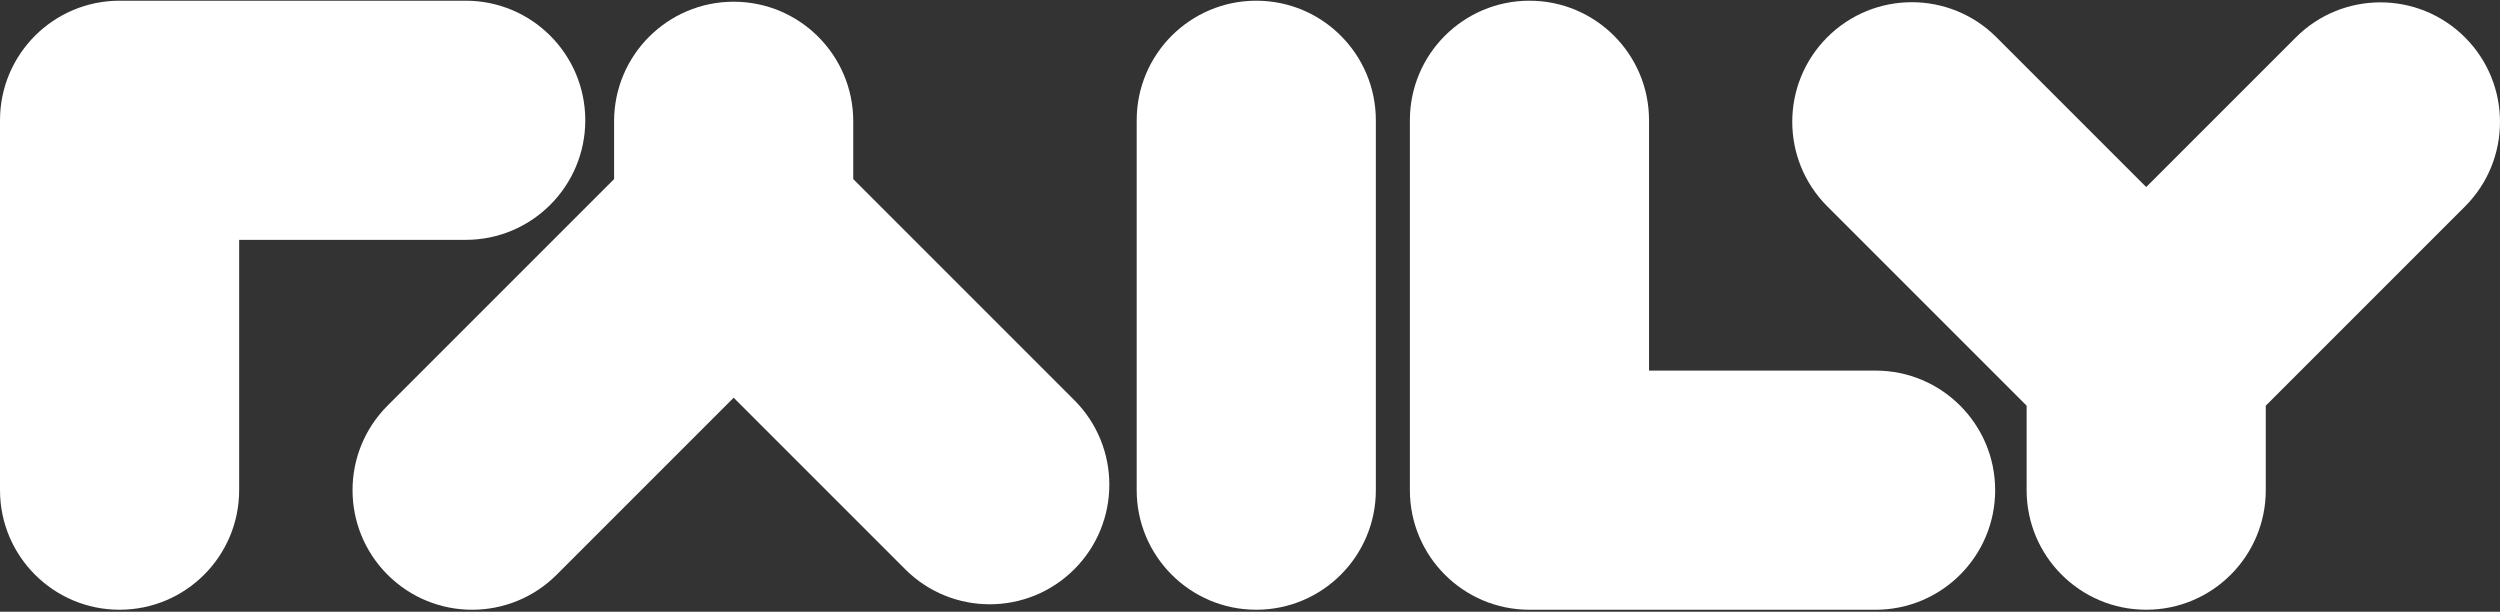 <svg width="940" height="230" viewBox="0 0 940 230" fill="none" xmlns="http://www.w3.org/2000/svg">
<rect x="0" y="0" width="940" height="230" fill="#333333" stroke="none"/>
<path fill-rule="evenodd" clip-rule="evenodd" d="M0 45.225C0 20.393 20.13 0.264 44.961 0.264H175.104C199.935 0.264 220.065 20.393 220.065 45.225C220.065 70.056 199.935 90.186 175.104 90.186H89.922V184.3C89.922 209.131 69.792 229.261 44.961 229.261C20.13 229.261 0 209.131 0 184.3V45.225Z" fill="white"/>
<path fill-rule="evenodd" clip-rule="evenodd" d="M530.115 184.305C530.115 209.136 550.244 229.266 575.076 229.266L705.218 229.266C730.05 229.266 750.179 209.136 750.179 184.305C750.179 159.473 730.05 139.344 705.218 139.344L620.037 139.344L620.037 45.229C620.037 20.398 599.907 0.268 575.076 0.268C550.244 0.268 530.115 20.398 530.115 45.229L530.115 184.305Z" fill="white"/>
<path fill-rule="evenodd" clip-rule="evenodd" d="M472.356 0.264C497.187 0.264 517.317 20.393 517.317 45.225V184.3C517.317 209.131 497.187 229.261 472.356 229.261C447.525 229.261 427.395 209.131 427.395 184.3V45.225C427.395 20.393 447.525 0.264 472.356 0.264Z" fill="white"/>
<path fill-rule="evenodd" clip-rule="evenodd" d="M275.859 0.648C300.69 0.648 320.82 20.778 320.82 45.609V67.337L403.938 150.454C421.496 168.013 421.496 196.48 403.938 214.039C386.38 231.597 357.912 231.597 340.354 214.039L275.859 149.544L209.31 216.093C191.752 233.652 163.284 233.652 145.726 216.093C128.167 198.535 128.167 170.067 145.726 152.509L230.898 67.337V45.609C230.898 20.778 251.028 0.648 275.859 0.648Z" fill="white"/>
<path fill-rule="evenodd" clip-rule="evenodd" d="M687.06 14.003C704.618 -3.555 733.086 -3.556 750.645 14.002L806.972 70.329L863.247 14.056C880.805 -3.502 909.273 -3.502 926.831 14.056C944.39 31.615 944.389 60.082 926.831 77.641L851.933 152.537V184.299C851.933 209.13 831.804 229.26 806.972 229.26C782.141 229.26 762.011 209.13 762.011 184.299V152.537L687.061 77.588C669.502 60.029 669.502 31.561 687.06 14.003Z" fill="white"/>
</svg>
